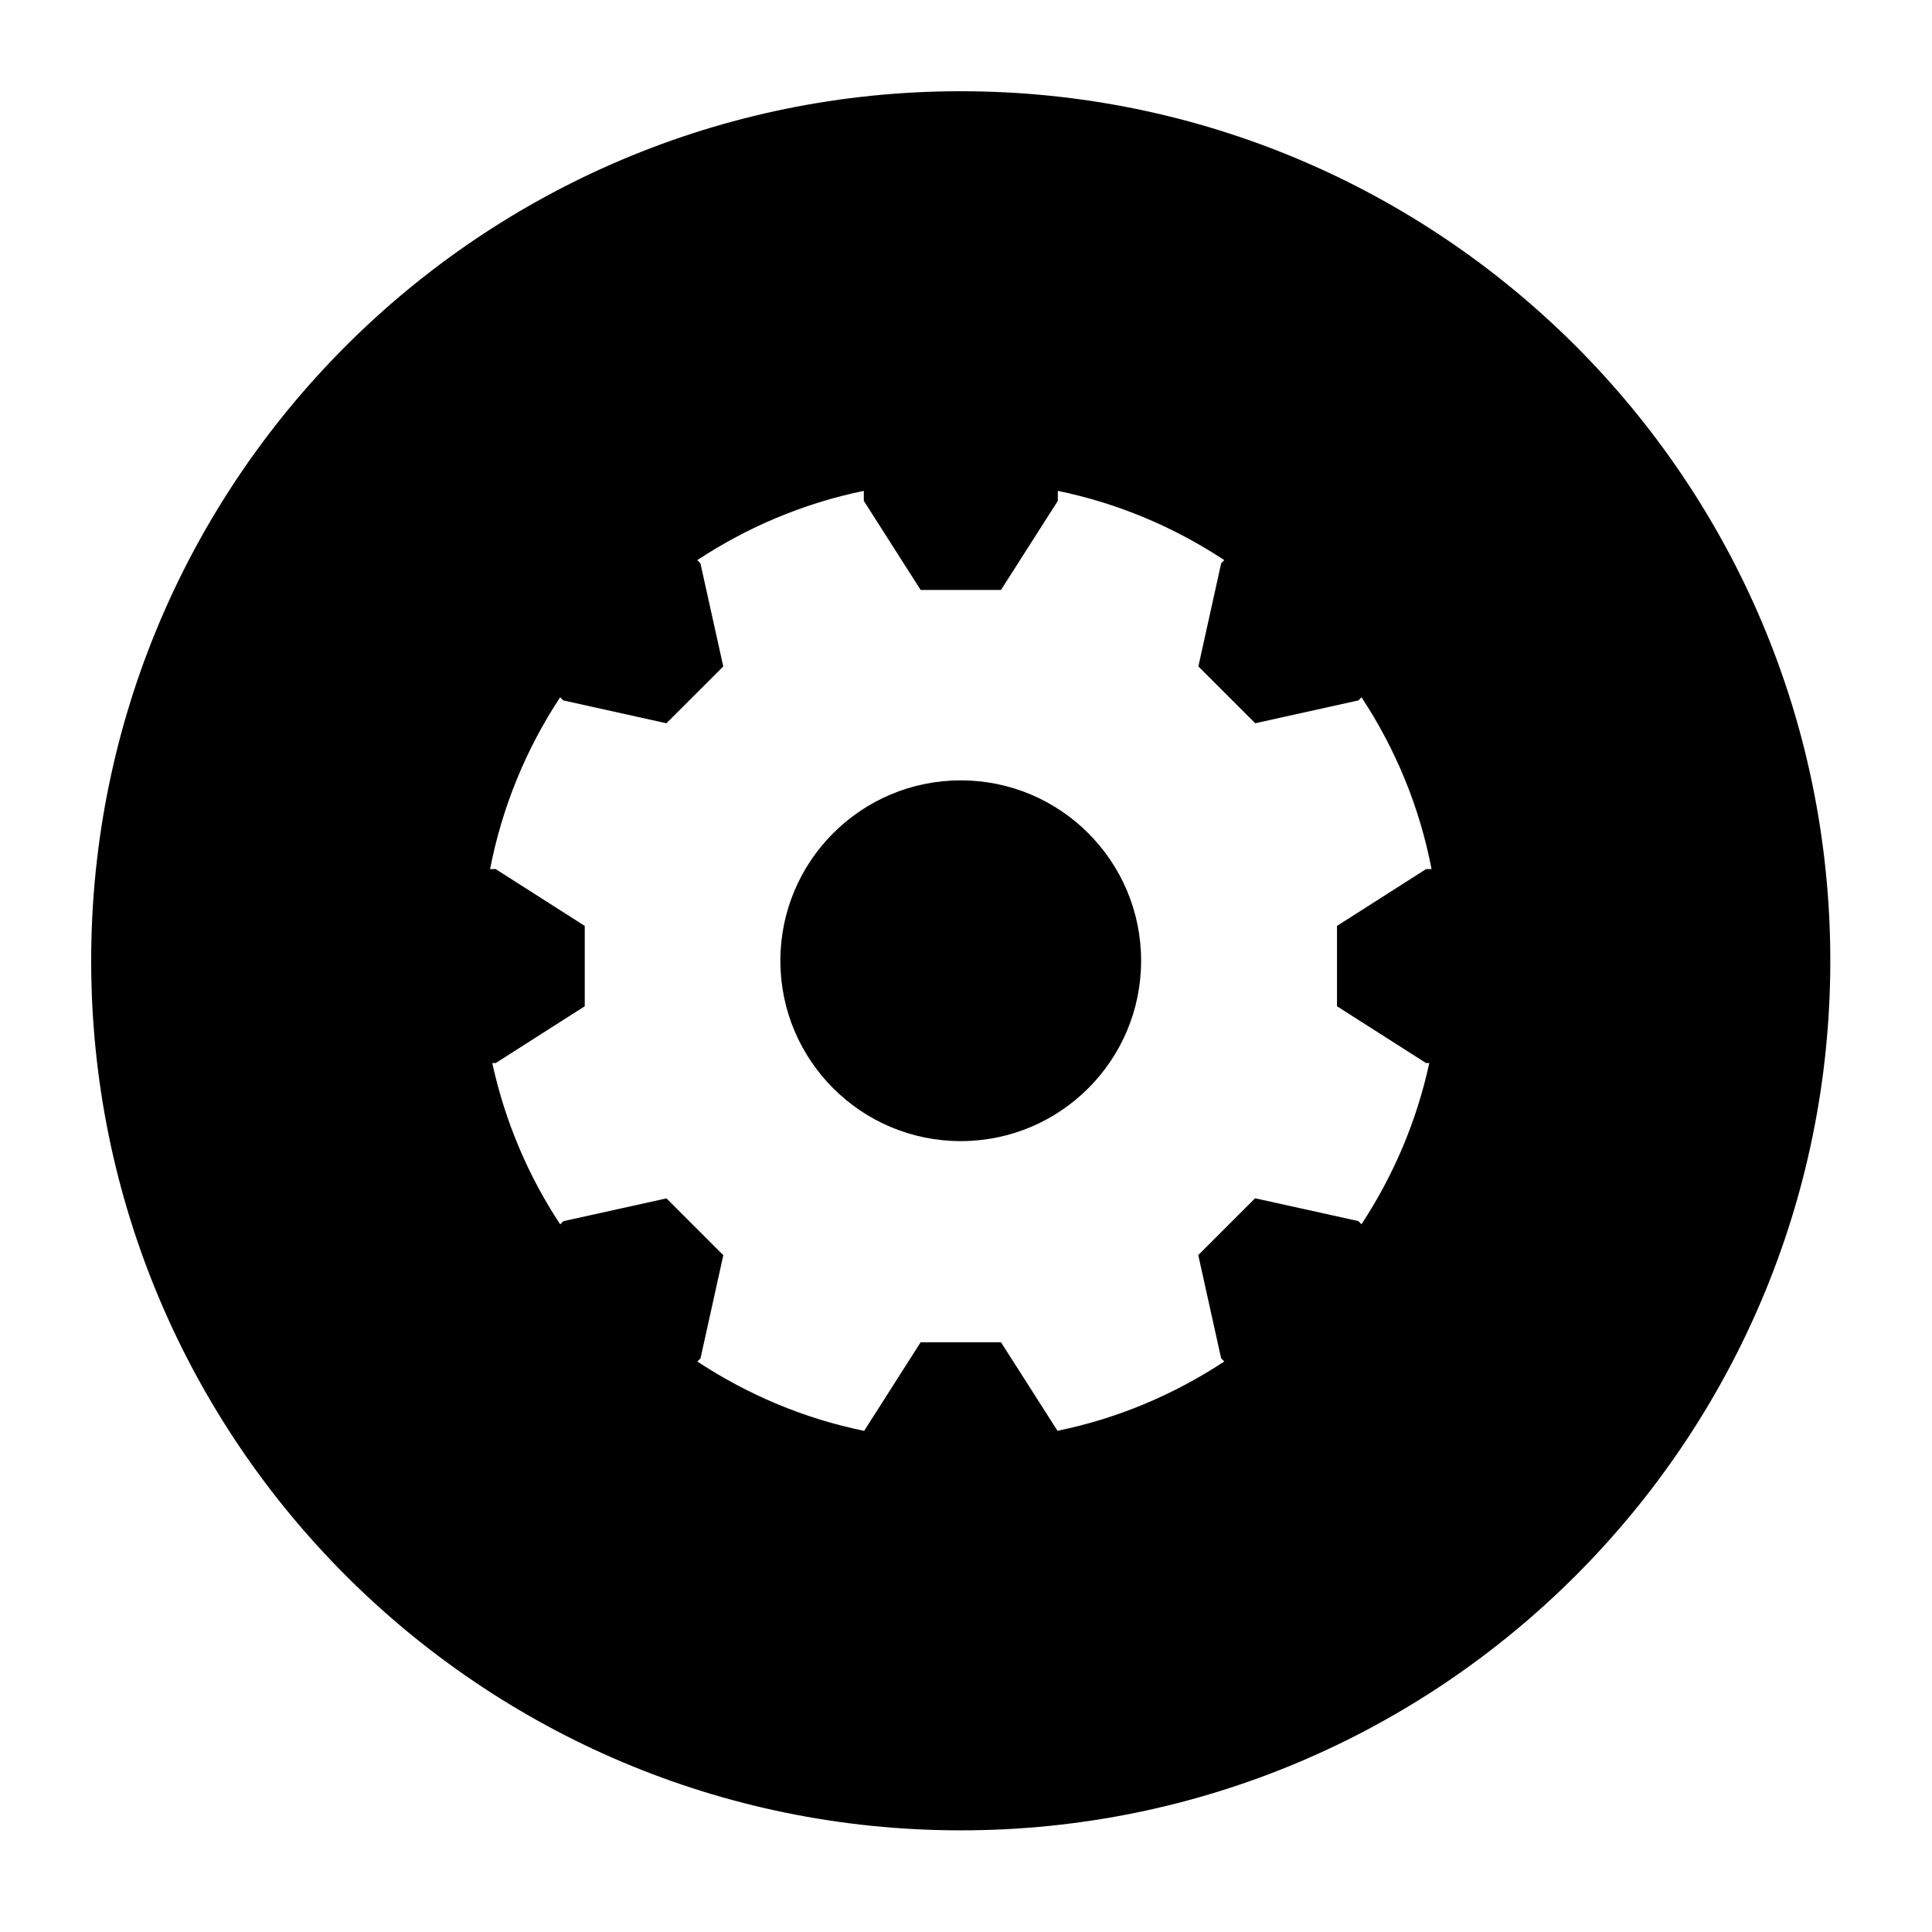 <?xml version="1.0" encoding="utf-8"?>
<!-- Generated by IcoMoon.io -->
<!DOCTYPE svg PUBLIC "-//W3C//DTD SVG 1.1//EN" "http://www.w3.org/Graphics/SVG/1.1/DTD/svg11.dtd">
<svg version="1.1" xmlns="http://www.w3.org/2000/svg" xmlns:xlink="http://www.w3.org/1999/xlink" width="36" height="36" viewBox="0 0 36 36">
<g>
</g>
	<path d="M21.263 17.902c0 1.856-1.505 3.361-3.361 3.361-1.856 0-3.361-1.505-3.361-3.361 0-1.856 1.505-3.361 3.361-3.361 1.856 0 3.361 1.505 3.361 3.361z" fill="#000000" />
	<path d="M17.902 1.7c-8.949 0-16.203 7.254-16.203 16.203 0 8.948 7.254 16.203 16.203 16.203 8.948 0 16.203-7.254 16.203-16.203 0-8.949-7.254-16.203-16.203-16.203zM26.571 19.808h0.062c-0.236 1.089-0.671 2.103-1.264 3.004l-0.059-0.059-1.923-0.425-1.059 1.059 0.426 1.923 0.059 0.059c-0.93 0.613-1.979 1.061-3.108 1.292l-1.053-1.65h-1.497l-1.053 1.651c-1.129-0.231-2.178-0.679-3.108-1.292l0.059-0.059 0.425-1.922-1.059-1.059-1.922 0.425-0.059 0.059c-0.594-0.901-1.028-1.916-1.265-3.005h0.063l1.66-1.059v-1.497l-1.66-1.059h-0.104c0.225-1.163 0.676-2.246 1.305-3.201l0.058 0.058 1.922 0.426 1.060-1.059-0.426-1.923-0.058-0.058c0.929-0.612 1.976-1.059 3.103-1.29v0.186l1.059 1.66h1.497l1.059-1.66v-0.186c1.127 0.231 2.173 0.678 3.102 1.29l-0.058 0.058-0.425 1.923 1.059 1.059 1.923-0.426 0.058-0.058c0.63 0.956 1.081 2.037 1.305 3.201h-0.102l-1.66 1.059v1.497l1.66 1.059z" fill="#000000" />
</svg>
